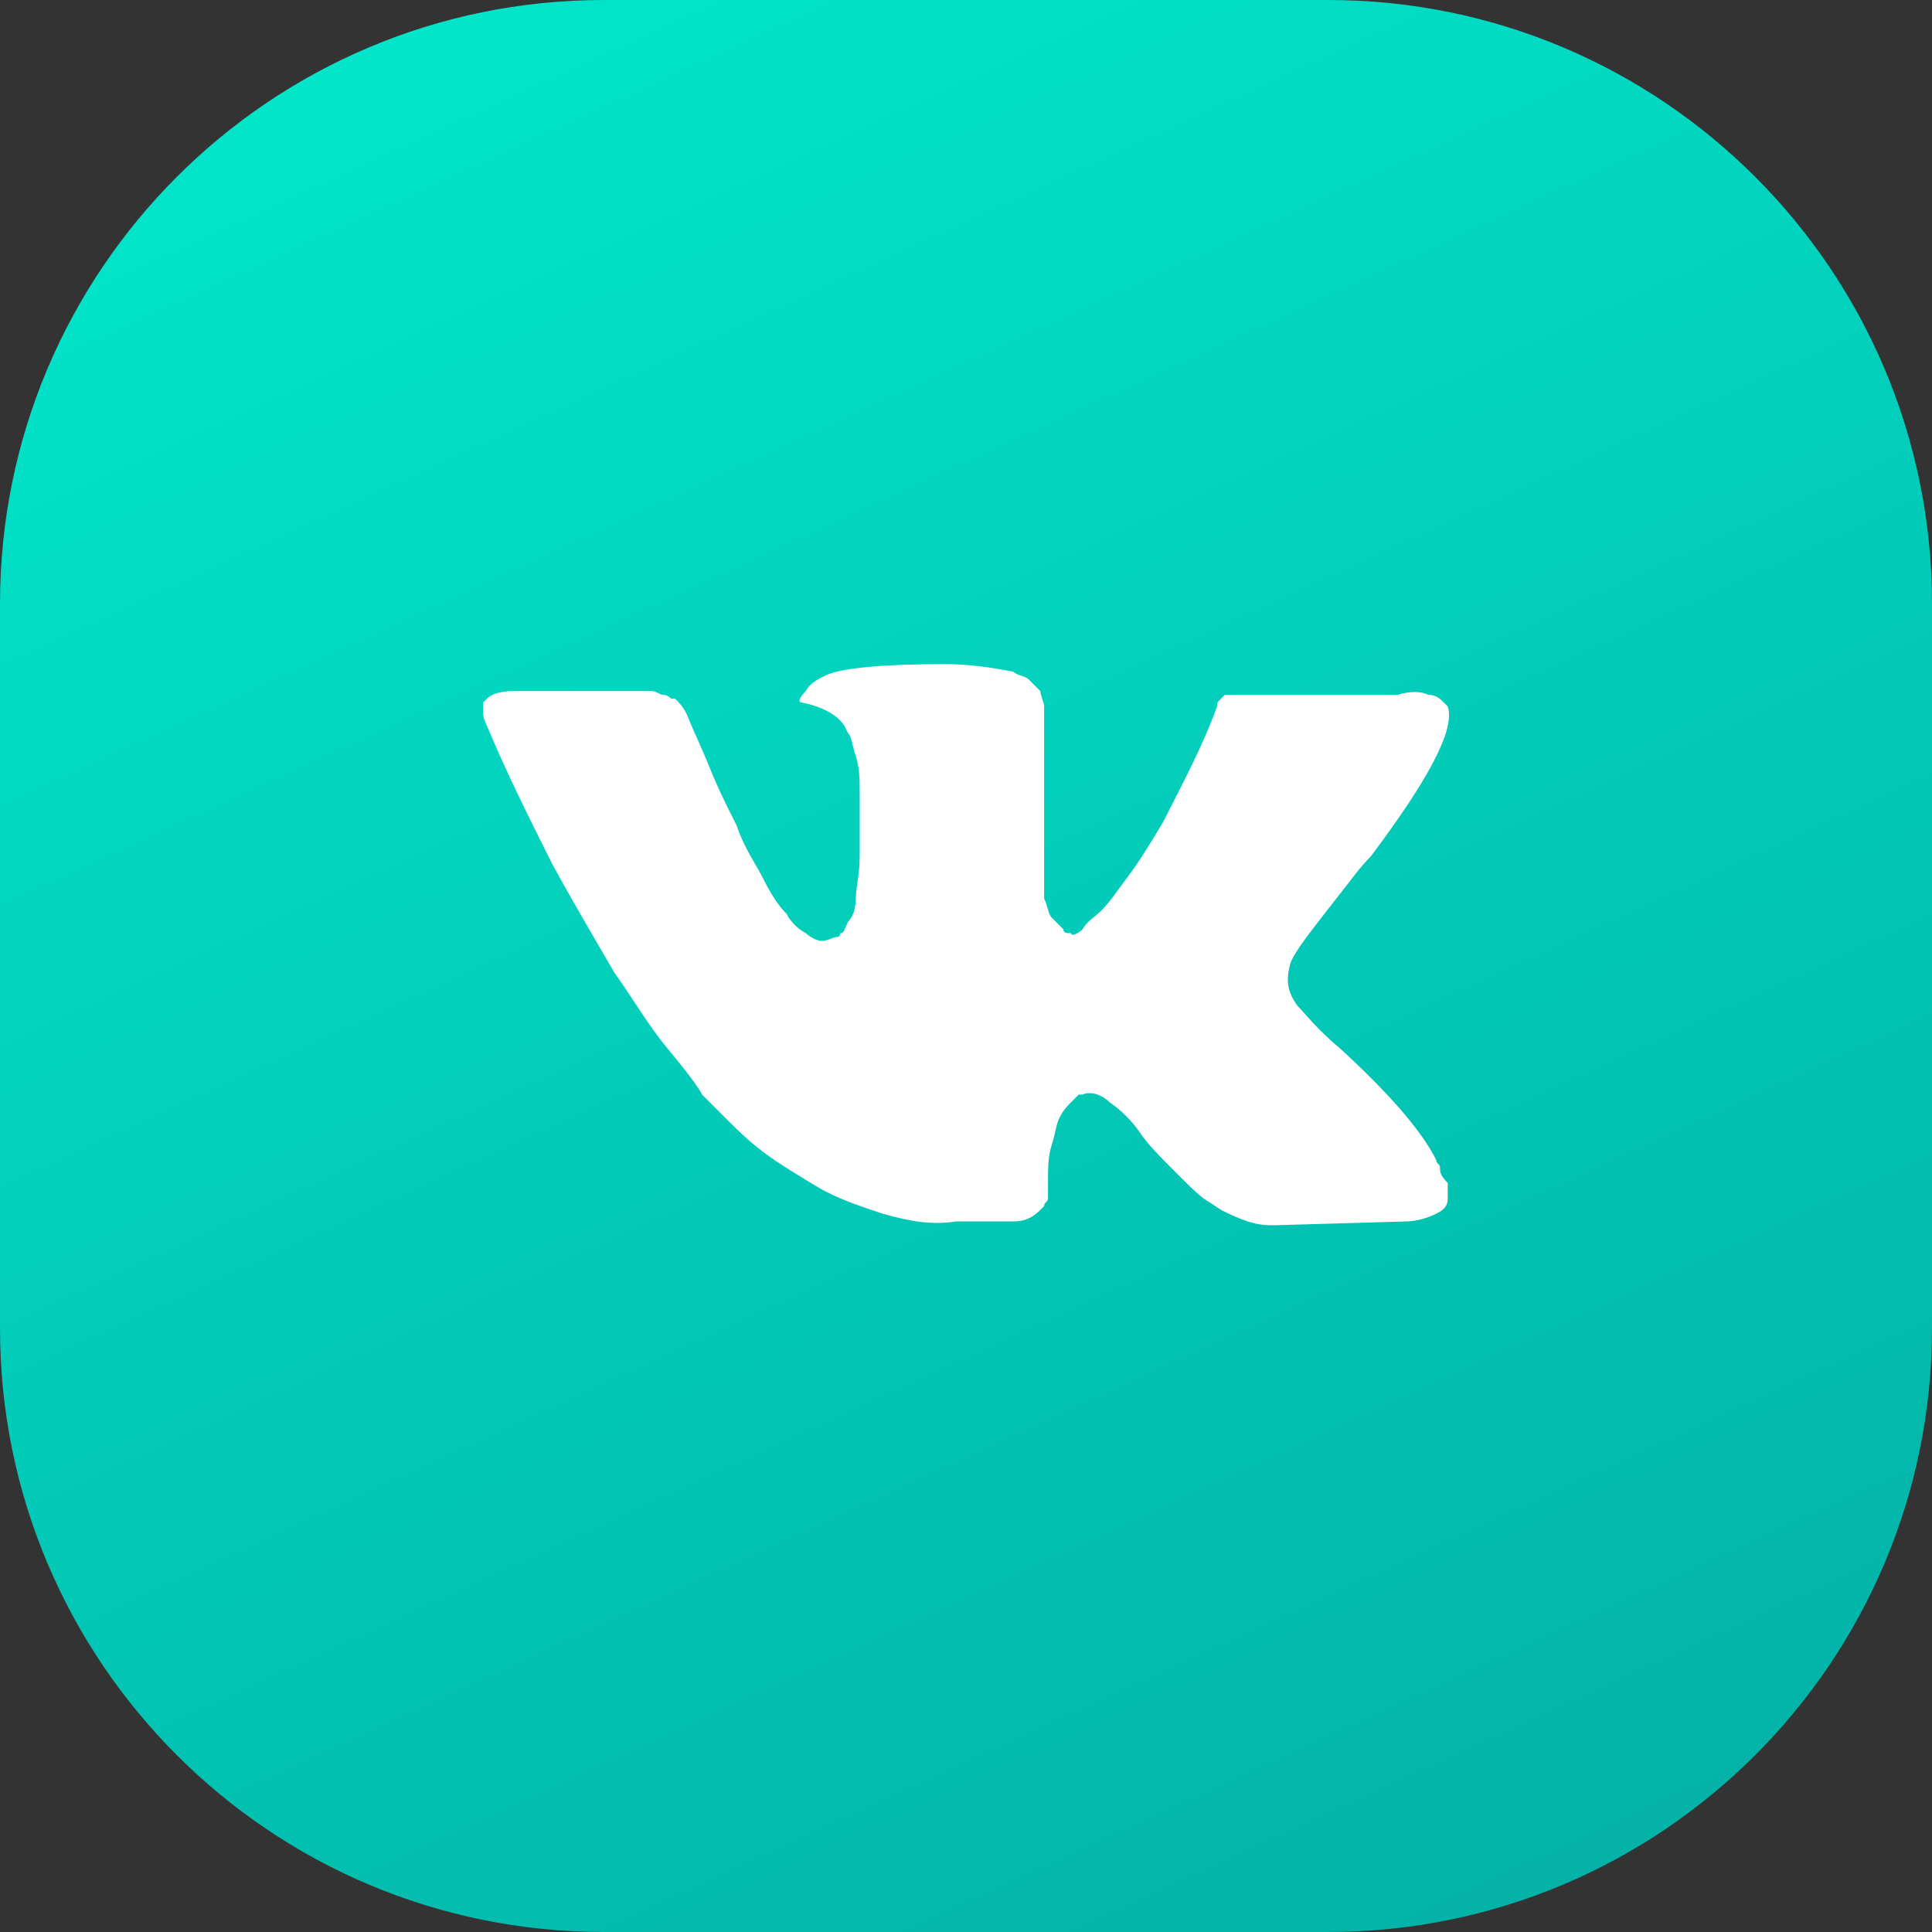 <svg width="32" height="32" viewBox="0 0 32 32" fill="none" xmlns="http://www.w3.org/2000/svg">
<rect x="0" y="0" width="32" height="32" fill="#333333" stroke="none"/>
<path d="M0 10C0 4.477 4.477 0 10 0H22C27.523 0 32 4.477 32 10V22C32 27.523 27.523 32 22 32H10C4.477 32 0 27.523 0 22V10Z" fill="url(#paint0_linear_157_1660)"/>
<path d="M23.851 19.34C23.851 19.276 23.788 19.276 23.788 19.212C23.533 18.703 22.96 18.066 22.196 17.366C21.814 17.048 21.623 16.793 21.496 16.666C21.305 16.411 21.305 16.22 21.369 15.966C21.432 15.774 21.687 15.456 22.133 14.883C22.387 14.565 22.515 14.374 22.706 14.183C23.66 12.91 24.106 12.082 23.979 11.7L23.915 11.637C23.851 11.573 23.788 11.509 23.66 11.509C23.533 11.446 23.342 11.446 23.151 11.509H20.732C20.668 11.509 20.668 11.509 20.541 11.509C20.477 11.509 20.414 11.509 20.414 11.509H20.35H20.286L20.223 11.573C20.159 11.637 20.159 11.637 20.159 11.7C19.904 12.4 19.586 12.973 19.268 13.61C19.077 13.928 18.886 14.247 18.695 14.501C18.504 14.756 18.377 14.947 18.249 15.074C18.122 15.202 17.995 15.265 17.931 15.393C17.867 15.456 17.74 15.52 17.74 15.456C17.676 15.456 17.613 15.456 17.613 15.393C17.549 15.329 17.485 15.265 17.422 15.202C17.358 15.138 17.358 15.011 17.294 14.883C17.294 14.756 17.294 14.629 17.294 14.565C17.294 14.501 17.294 14.31 17.294 14.183C17.294 13.992 17.294 13.865 17.294 13.801C17.294 13.61 17.294 13.355 17.294 13.101C17.294 12.846 17.294 12.655 17.294 12.528C17.294 12.4 17.294 12.21 17.294 12.082C17.294 11.891 17.294 11.764 17.294 11.7C17.294 11.637 17.231 11.509 17.231 11.446C17.167 11.382 17.103 11.318 17.04 11.255C16.976 11.191 16.849 11.191 16.785 11.127C16.467 11.064 16.085 11 15.639 11C14.621 11 13.92 11.064 13.666 11.191C13.538 11.255 13.411 11.318 13.348 11.446C13.22 11.573 13.22 11.637 13.284 11.637C13.602 11.7 13.857 11.828 13.984 12.019L14.048 12.146C14.111 12.21 14.111 12.337 14.175 12.528C14.239 12.719 14.239 12.91 14.239 13.164C14.239 13.546 14.239 13.928 14.239 14.183C14.239 14.501 14.175 14.692 14.175 14.883C14.175 15.074 14.111 15.202 14.048 15.265C13.984 15.393 13.984 15.456 13.92 15.456C13.92 15.456 13.92 15.52 13.857 15.52C13.793 15.52 13.729 15.584 13.602 15.584C13.538 15.584 13.411 15.52 13.348 15.456C13.22 15.393 13.093 15.265 13.029 15.138C12.902 15.011 12.774 14.82 12.647 14.565C12.52 14.31 12.329 14.056 12.202 13.674L12.074 13.419C12.011 13.292 11.883 13.037 11.756 12.719C11.629 12.4 11.501 12.146 11.374 11.828C11.31 11.7 11.247 11.637 11.183 11.573H11.119C11.119 11.573 11.056 11.509 10.992 11.509C10.928 11.509 10.865 11.446 10.801 11.446H8.509C8.255 11.446 8.127 11.509 8.064 11.573L8 11.637C8 11.637 8 11.7 8 11.764C8 11.828 8 11.891 8.064 12.019C8.382 12.783 8.764 13.546 9.146 14.31C9.528 15.011 9.91 15.647 10.165 16.093C10.483 16.538 10.737 16.984 11.056 17.366C11.374 17.748 11.565 18.003 11.629 18.13C11.756 18.257 11.82 18.321 11.883 18.385L12.074 18.576C12.202 18.703 12.393 18.894 12.647 19.085C12.902 19.276 13.22 19.467 13.538 19.658C13.857 19.849 14.239 19.976 14.621 20.103C15.066 20.231 15.448 20.294 15.83 20.231H16.785C16.976 20.231 17.103 20.167 17.231 20.04L17.294 19.976C17.294 19.912 17.358 19.912 17.358 19.849C17.358 19.785 17.358 19.721 17.358 19.594C17.358 19.34 17.358 19.148 17.422 18.957C17.485 18.767 17.485 18.639 17.549 18.512C17.613 18.385 17.676 18.321 17.74 18.257C17.804 18.194 17.867 18.13 17.867 18.13H17.931C18.058 18.066 18.249 18.13 18.377 18.257C18.568 18.385 18.759 18.576 18.886 18.767C19.013 18.957 19.204 19.148 19.459 19.403C19.713 19.658 19.904 19.849 20.032 19.912L20.223 20.04C20.35 20.103 20.477 20.167 20.668 20.231C20.859 20.294 20.987 20.294 21.114 20.294L23.278 20.231C23.469 20.231 23.66 20.167 23.788 20.103C23.915 20.04 23.979 19.976 23.979 19.849C23.979 19.785 23.979 19.658 23.979 19.594C23.851 19.467 23.851 19.403 23.851 19.34Z" fill="white"/>
<defs>
<linearGradient id="paint0_linear_157_1660" x1="11.05" y1="-21.936" x2="48.886" y2="60.448" gradientUnits="userSpaceOnUse">
<stop stop-color="#01FFDB"/>
<stop offset="1" stop-color="#048086"/>
</linearGradient>
</defs>
</svg>

